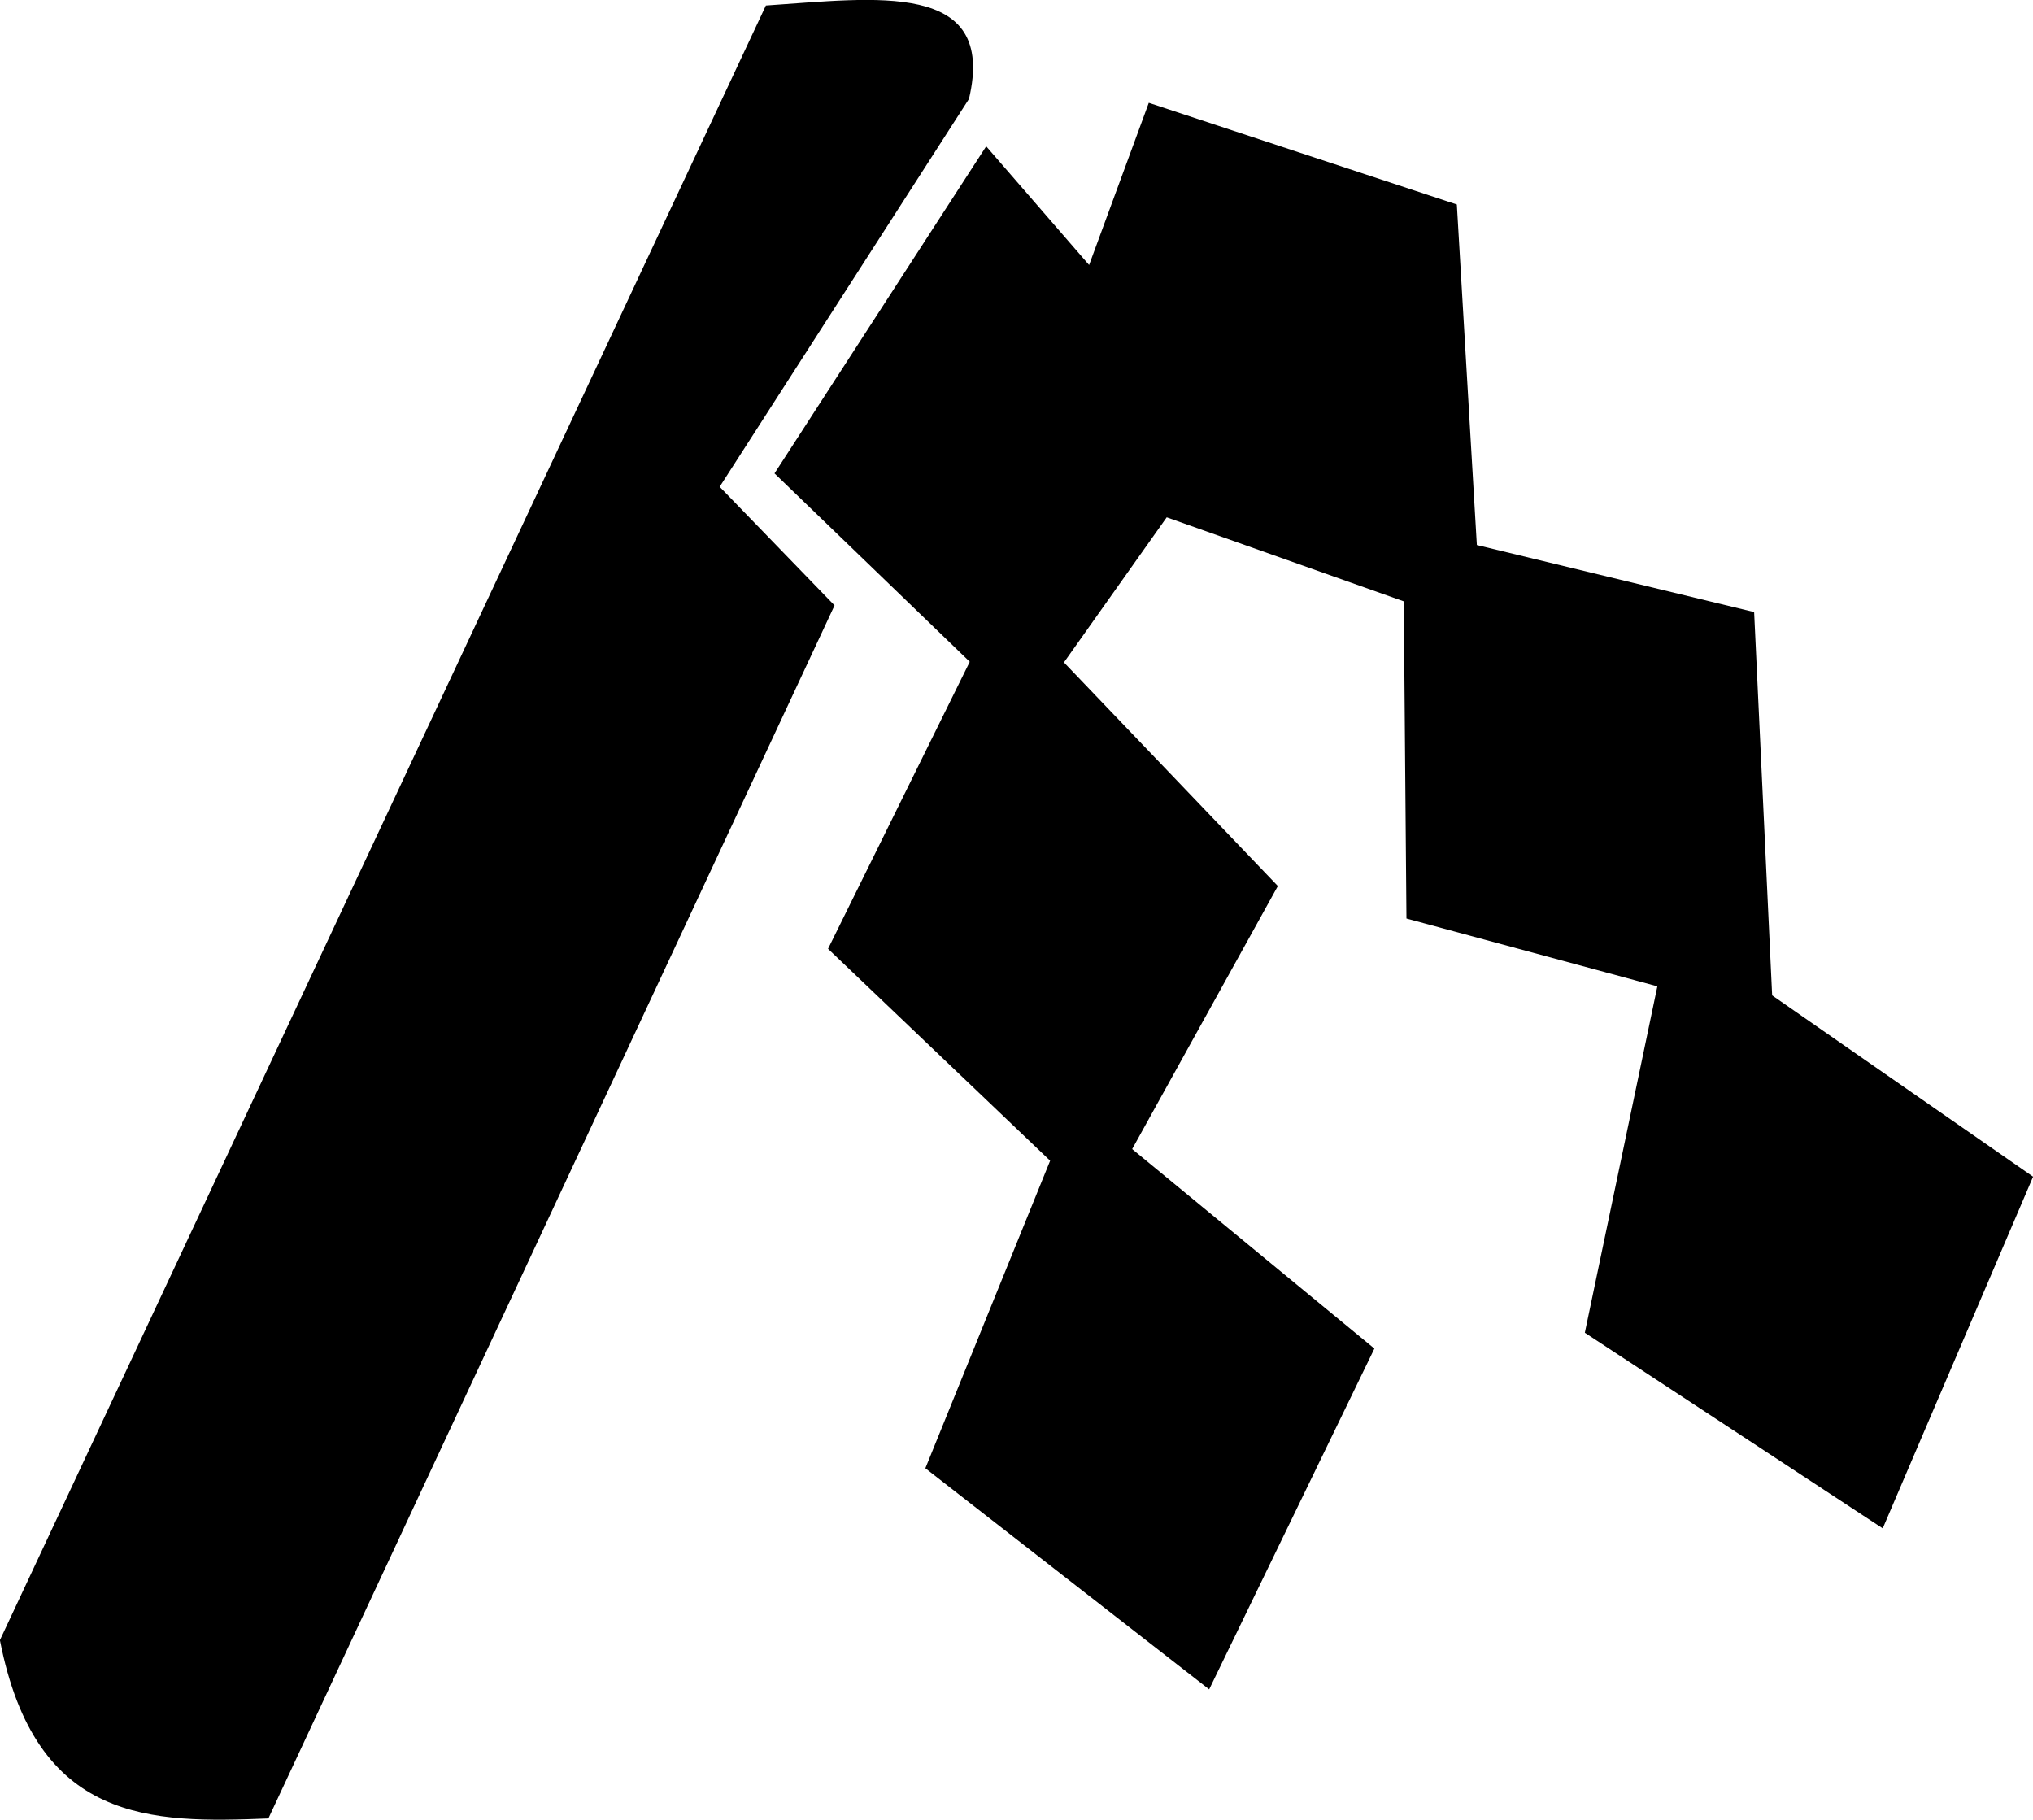 <svg width="44.012" height="39.394" version="1.1" viewBox="0 0 44.012 39.394" xmlns="http://www.w3.org/2000/svg">
 <g transform="translate(-319.24 -26.45)">
  <path d="m340.59 29.617-4.583 7.081 4.227 4.078-3.068 6.214 4.808 4.587-2.701 6.658 6.144 4.787 3.577-7.378-5.244-4.319 3.154-5.694-4.631-4.841 2.225-3.141 5.132 1.819 0.058 6.866 5.432 1.468-1.57 7.499 6.449 4.235 3.255-7.613-5.649-3.925-0.39-8.298-6.003-1.451-0.433-7.372-6.669-2.201-1.292 3.511z"/>
  <path d="m335.82 26.57-16.582 35.386c0.775 3.978 3.276 3.961 5.812 3.86l12.257-26.26-2.487-2.568 5.397-8.396c0.608-2.58-2.025-2.181-4.397-2.023z"/>
 </g>
</svg>
